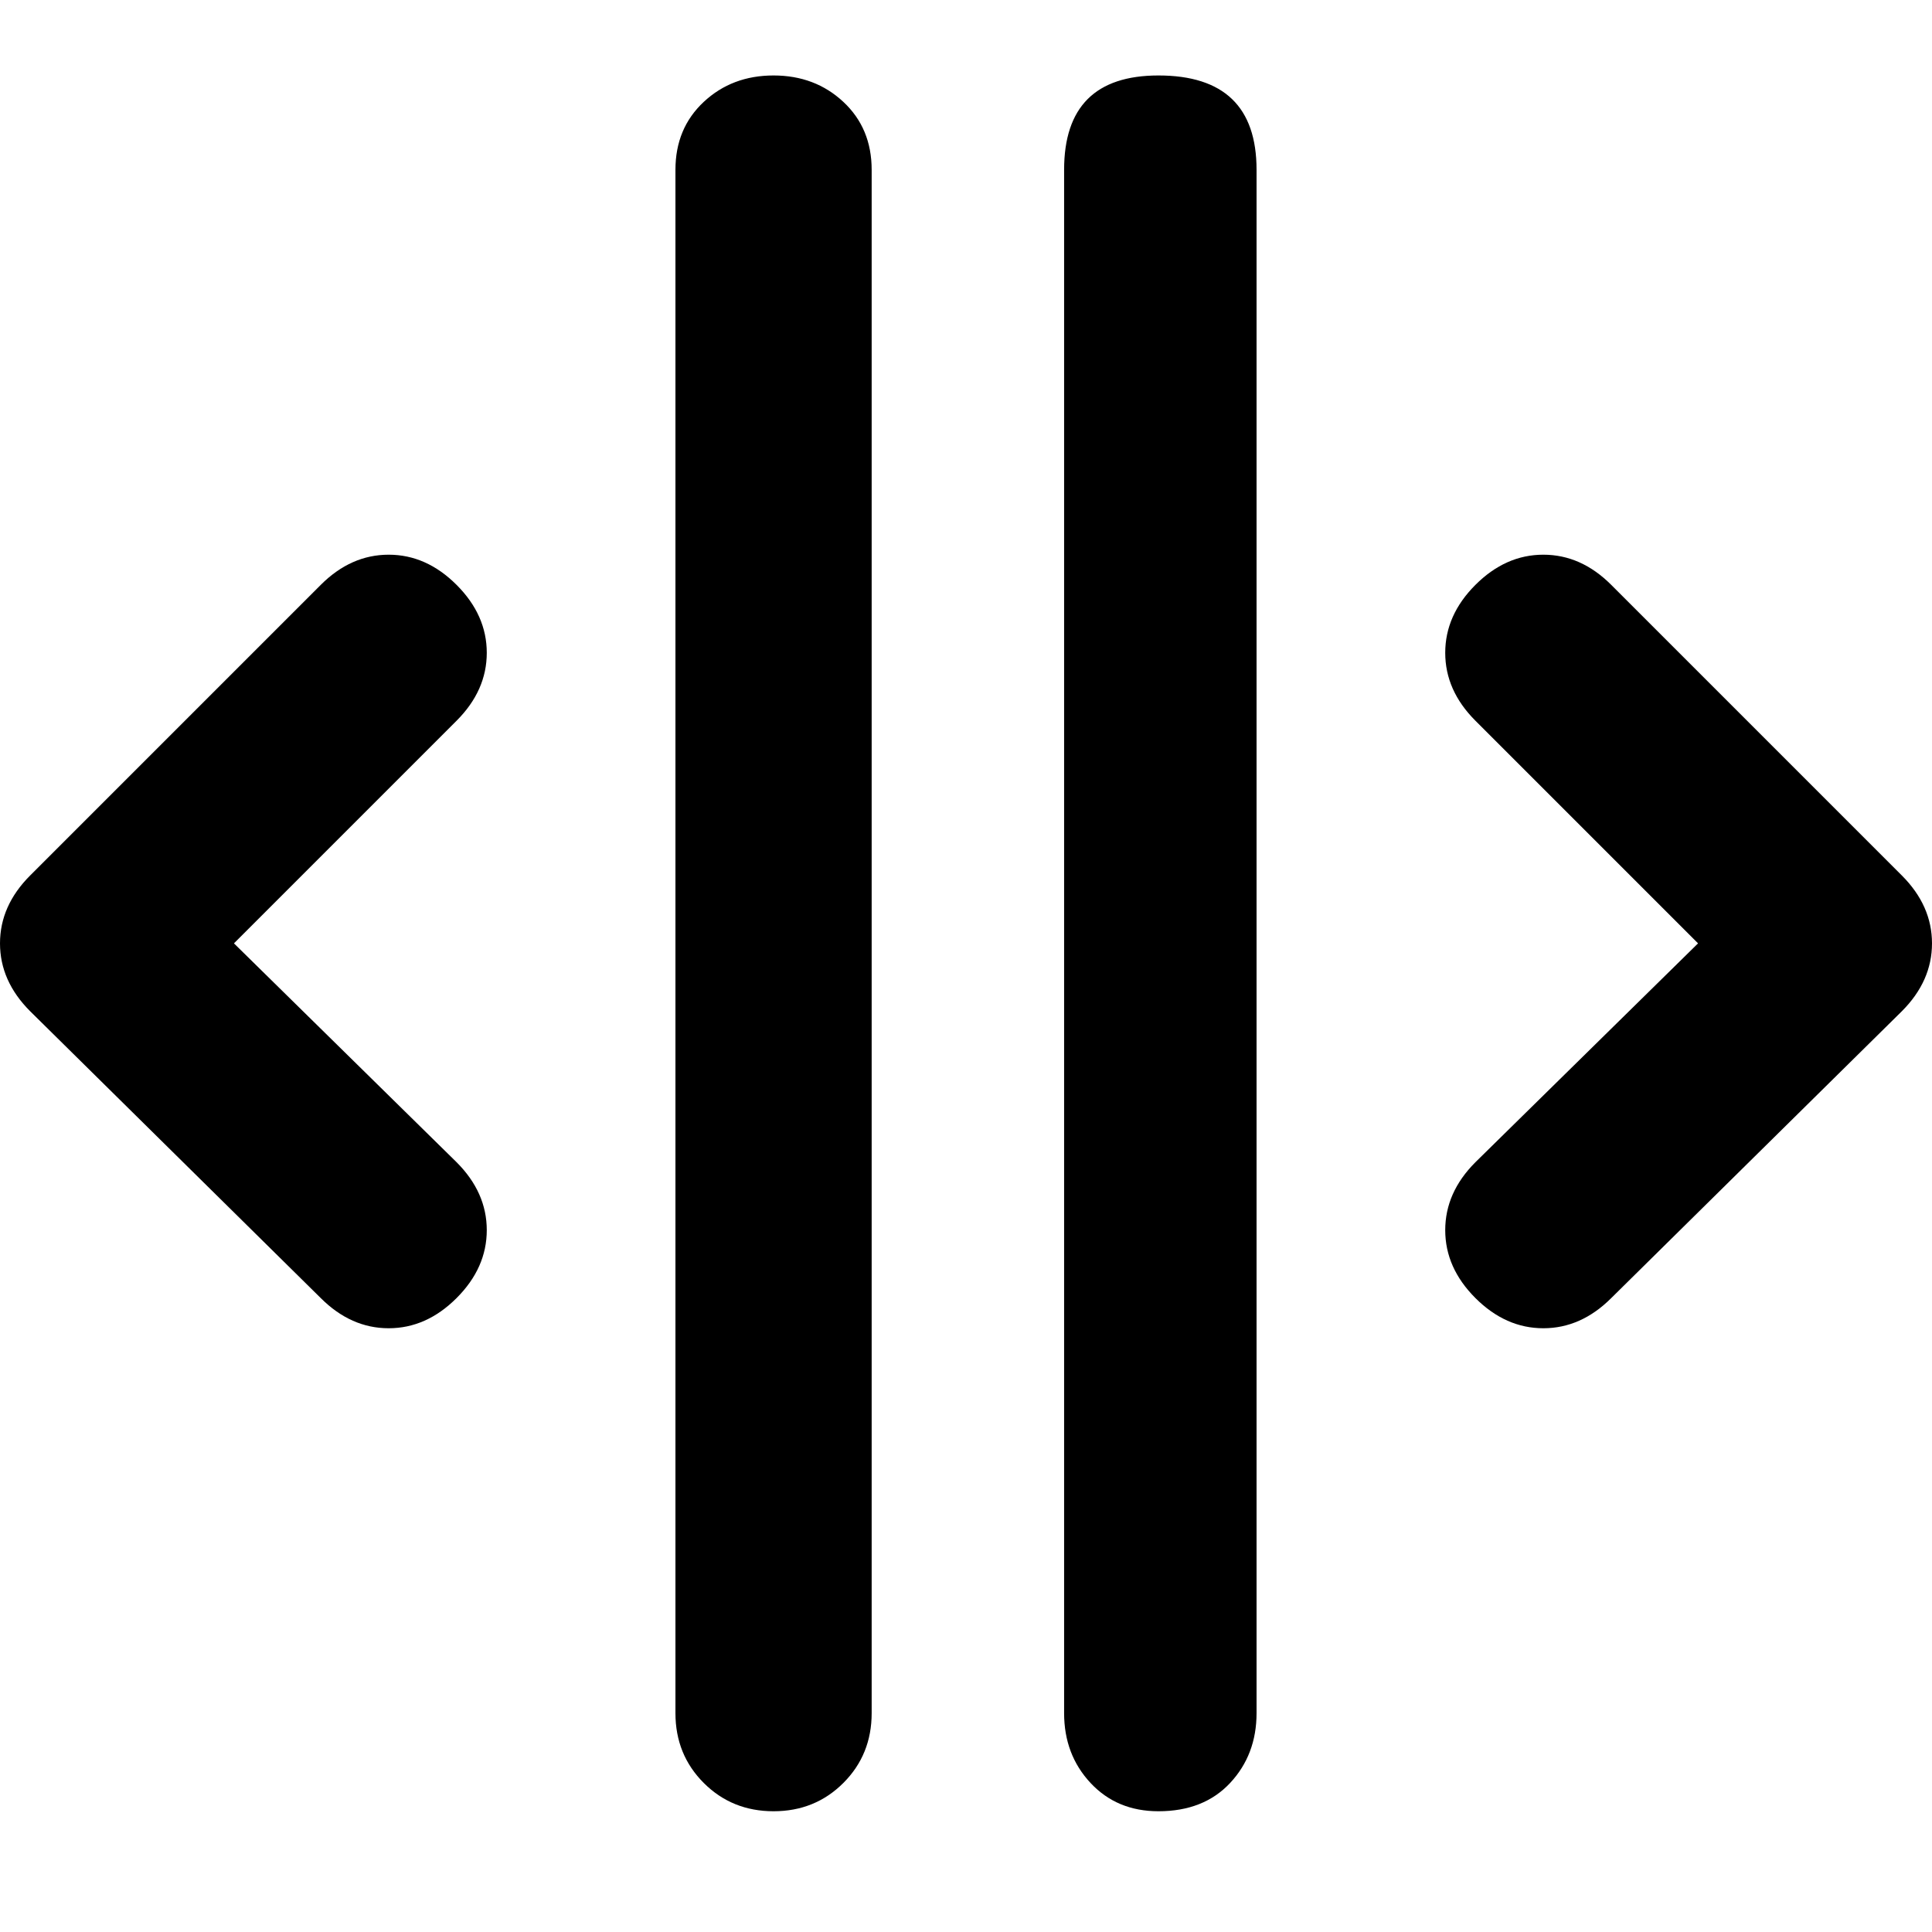 <svg xmlns="http://www.w3.org/2000/svg" viewBox="0 0 512 512">
	<path d="M205 20q11 0 18.5 7t7.5 18v409q0 11-7.5 18.5T205 480t-18.5-7.5T179 454V45q0-11 7.5-18t18.5-7zm102 0q26 0 26 25v409q0 11-7 18.5t-19 7.5q-11 0-18-7.5t-7-18.5V45q0-25 25-25zM121 155q8 8 8 18t-8 18l-59 59 59 58q8 8 8 18t-8 18-18 8-18-8L8 268q-8-8-8-18t8-18l77-77q8-8 18-8t18 8zm383 77q8 8 8 18t-8 18l-77 76q-8 8-18 8t-18-8-8-18 8-18l59-58-59-59q-8-8-8-18t8-18 18-8 18 8z"/>
</svg>